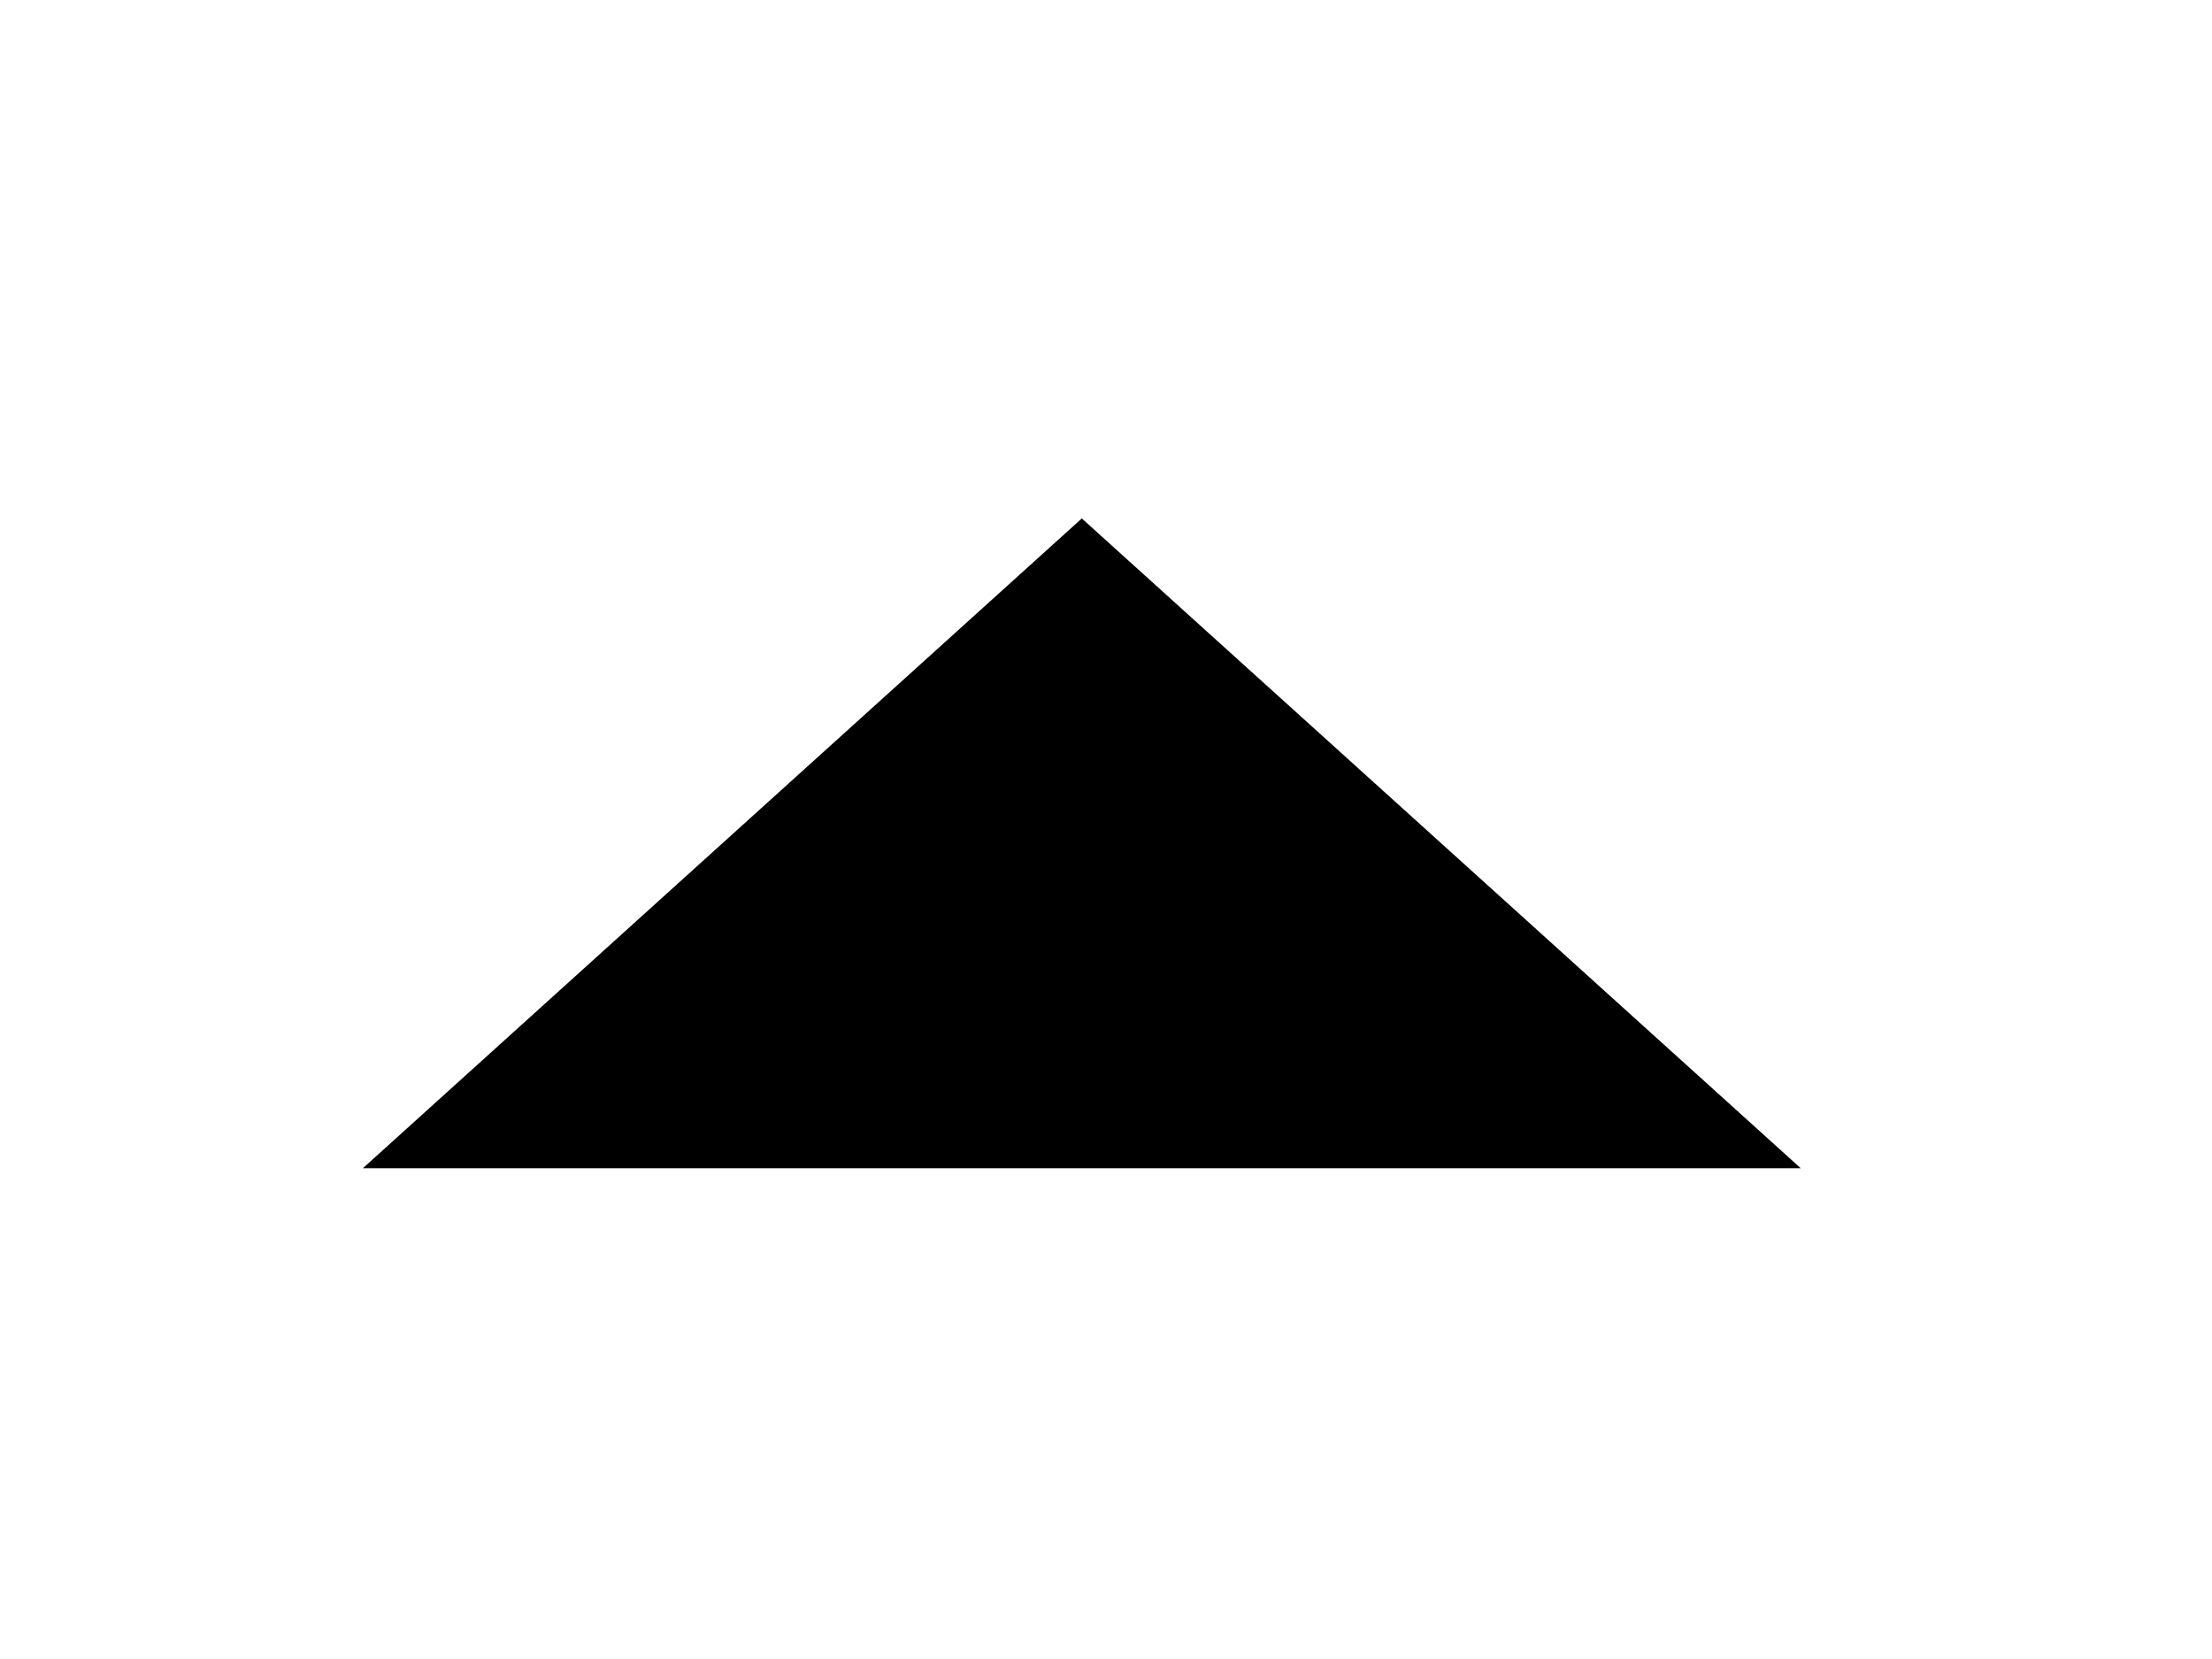 <svg width="1280" height="959.999" xmlns="http://www.w3.org/2000/svg" class="icon">

 <g>
  <title>background</title>
  <rect height="962" width="1282" y="-1" x="-1" fill="none" id="canvas_background"/>
 </g>
 <g>
  <title>Layer 1</title>
  <path d="m1042,676l-416,-376l-416,376l832,0z" fill="#000000" id="svg_1"/>
 </g>
</svg>